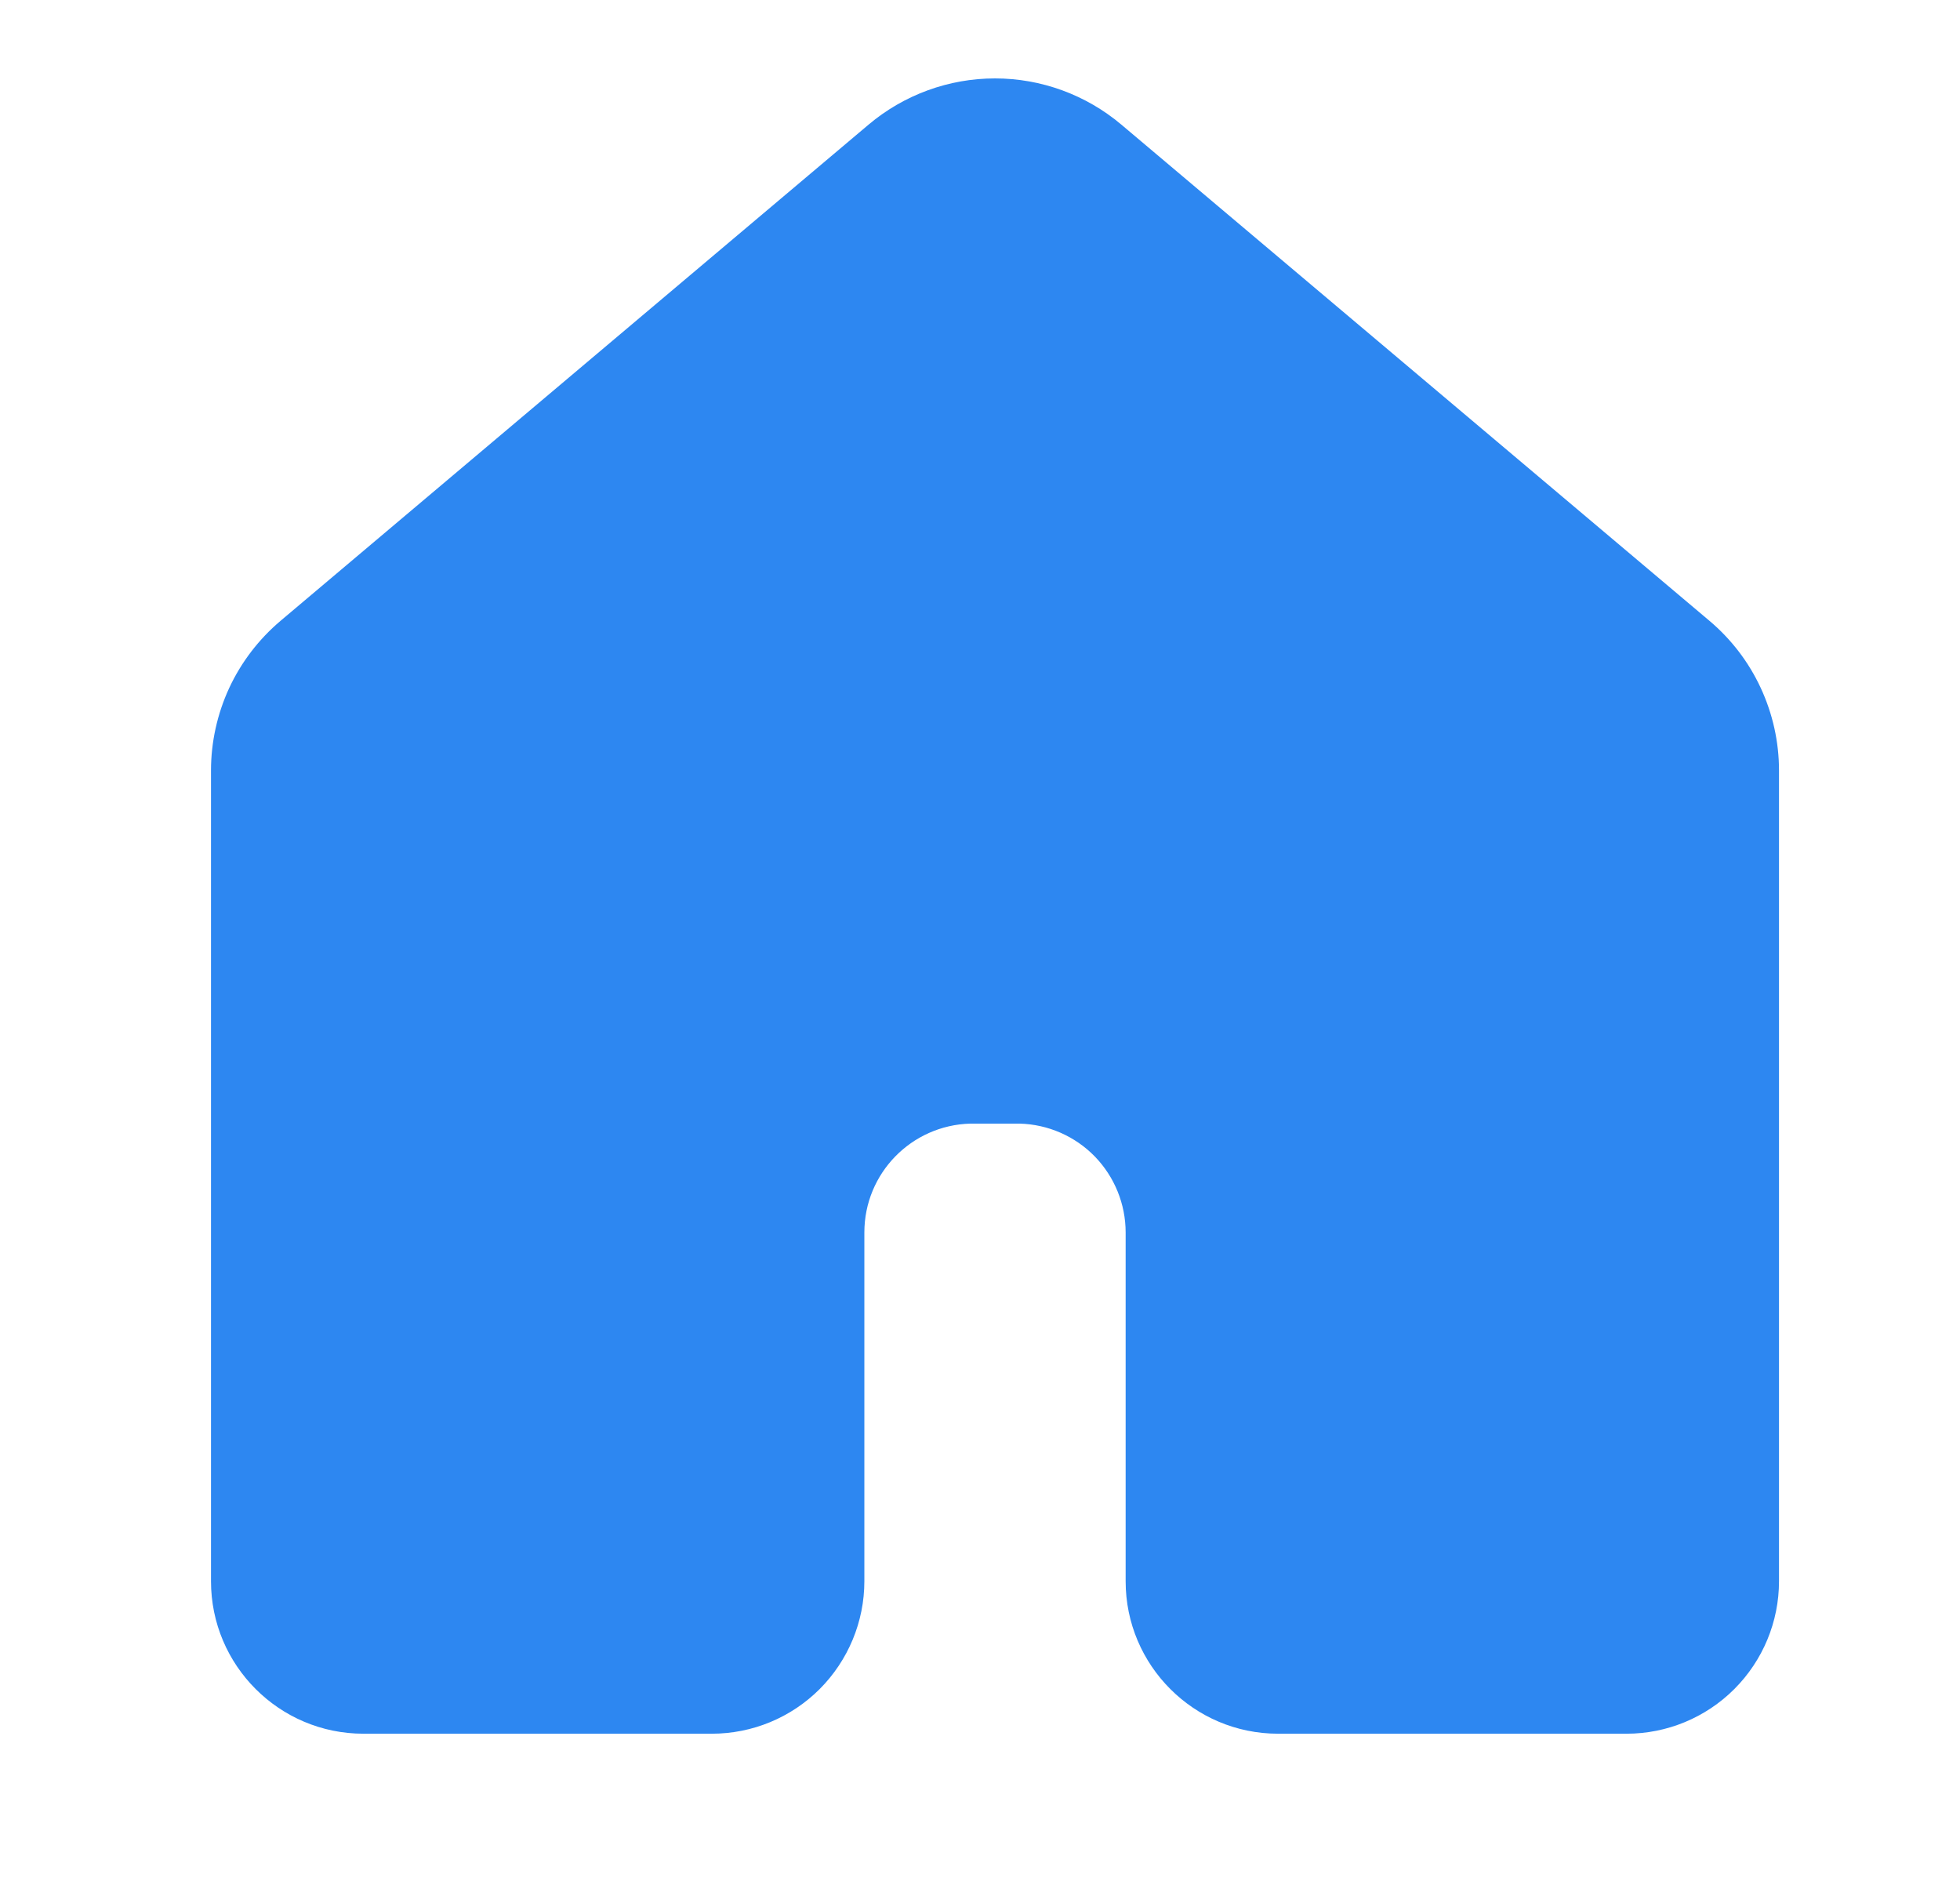 <svg width="26" height="25" viewBox="0 0 26 25" fill="none" xmlns="http://www.w3.org/2000/svg">
<g id="fluent:home-24-filled">
<path id="Vector" d="M14.874 1.652C14.405 1.257 13.812 1.04 13.199 1.04C12.586 1.04 11.992 1.257 11.523 1.652L3.723 8.233C3.434 8.477 3.201 8.781 3.041 9.124C2.882 9.468 2.799 9.842 2.799 10.22V20.973C2.799 22.089 3.705 22.995 4.821 22.995H9.443C9.98 22.995 10.494 22.782 10.873 22.403C11.252 22.023 11.466 21.509 11.466 20.973V16.347C11.466 15.561 12.092 14.924 12.872 14.903H13.526C13.902 14.913 14.26 15.069 14.523 15.339C14.785 15.609 14.932 15.971 14.932 16.347V20.973C14.932 22.089 15.838 22.995 16.954 22.995H21.577C22.113 22.995 22.627 22.782 23.006 22.403C23.386 22.023 23.599 21.509 23.599 20.973V10.219C23.599 9.841 23.516 9.467 23.356 9.123C23.197 8.78 22.964 8.476 22.674 8.232L14.874 1.652Z" fill="#2D87F1"/>
</g>
</svg>
